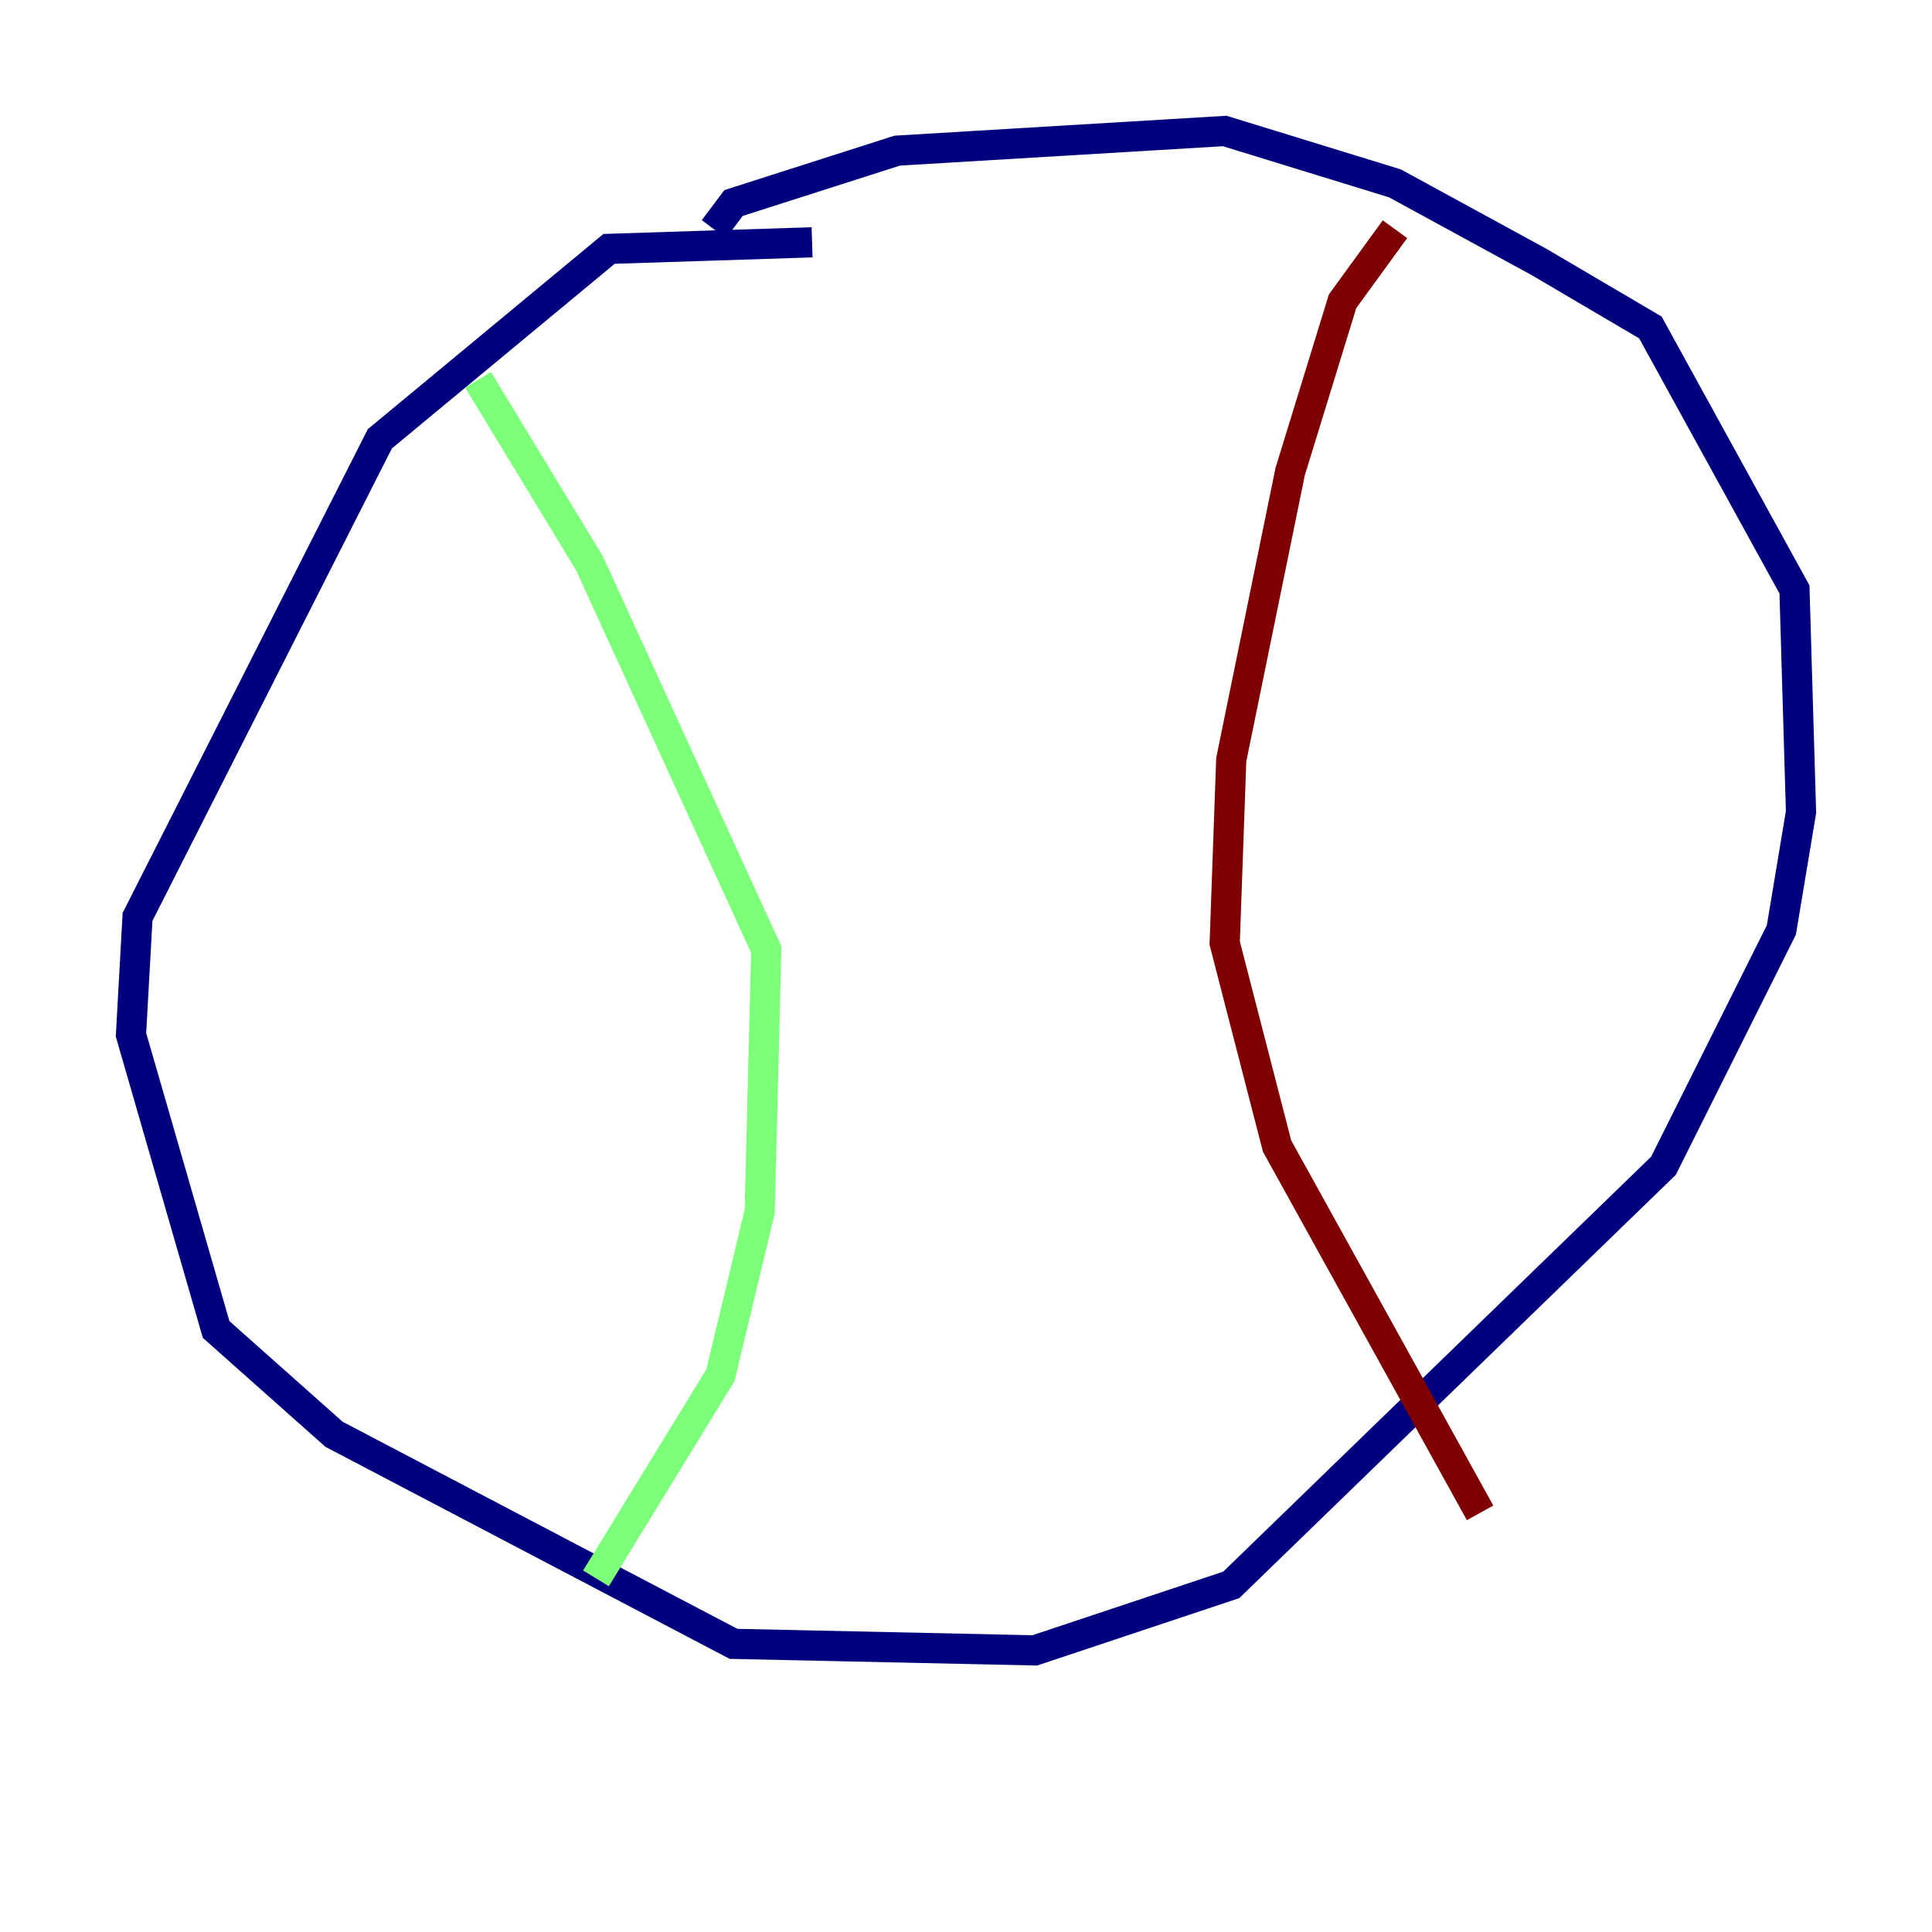 <?xml version="1.0" encoding="utf-8" ?>
<svg baseProfile="tiny" height="128" version="1.2" viewBox="0,0,128,128" width="128" xmlns="http://www.w3.org/2000/svg" xmlns:ev="http://www.w3.org/2001/xml-events" xmlns:xlink="http://www.w3.org/1999/xlink"><defs /><polyline fill="none" points="53.803,16.054 40.352,16.488 25.166,29.071 9.112,60.746 8.678,68.556 14.319,88.081 22.129,95.024 48.597,108.909 68.556,109.342 81.573,105.003 110.21,77.234 118.02,61.614 119.322,53.803 118.888,39.051 109.342,21.695 101.966,17.356 92.42,12.149 81.139,8.678 59.444,9.98 48.597,13.451 47.295,15.186" stroke="#00007f" stroke-width="2" /><polyline fill="none" points="31.675,25.166 39.051,37.315 50.766,62.915 50.332,80.271 47.729,91.119 39.485,104.57" stroke="#7cff79" stroke-width="2" /><polyline fill="none" points="92.42,15.186 88.949,19.959 85.478,31.241 81.573,50.332 81.139,62.481 84.61,75.932 98.061,100.231" stroke="#7f0000" stroke-width="2" /></svg>